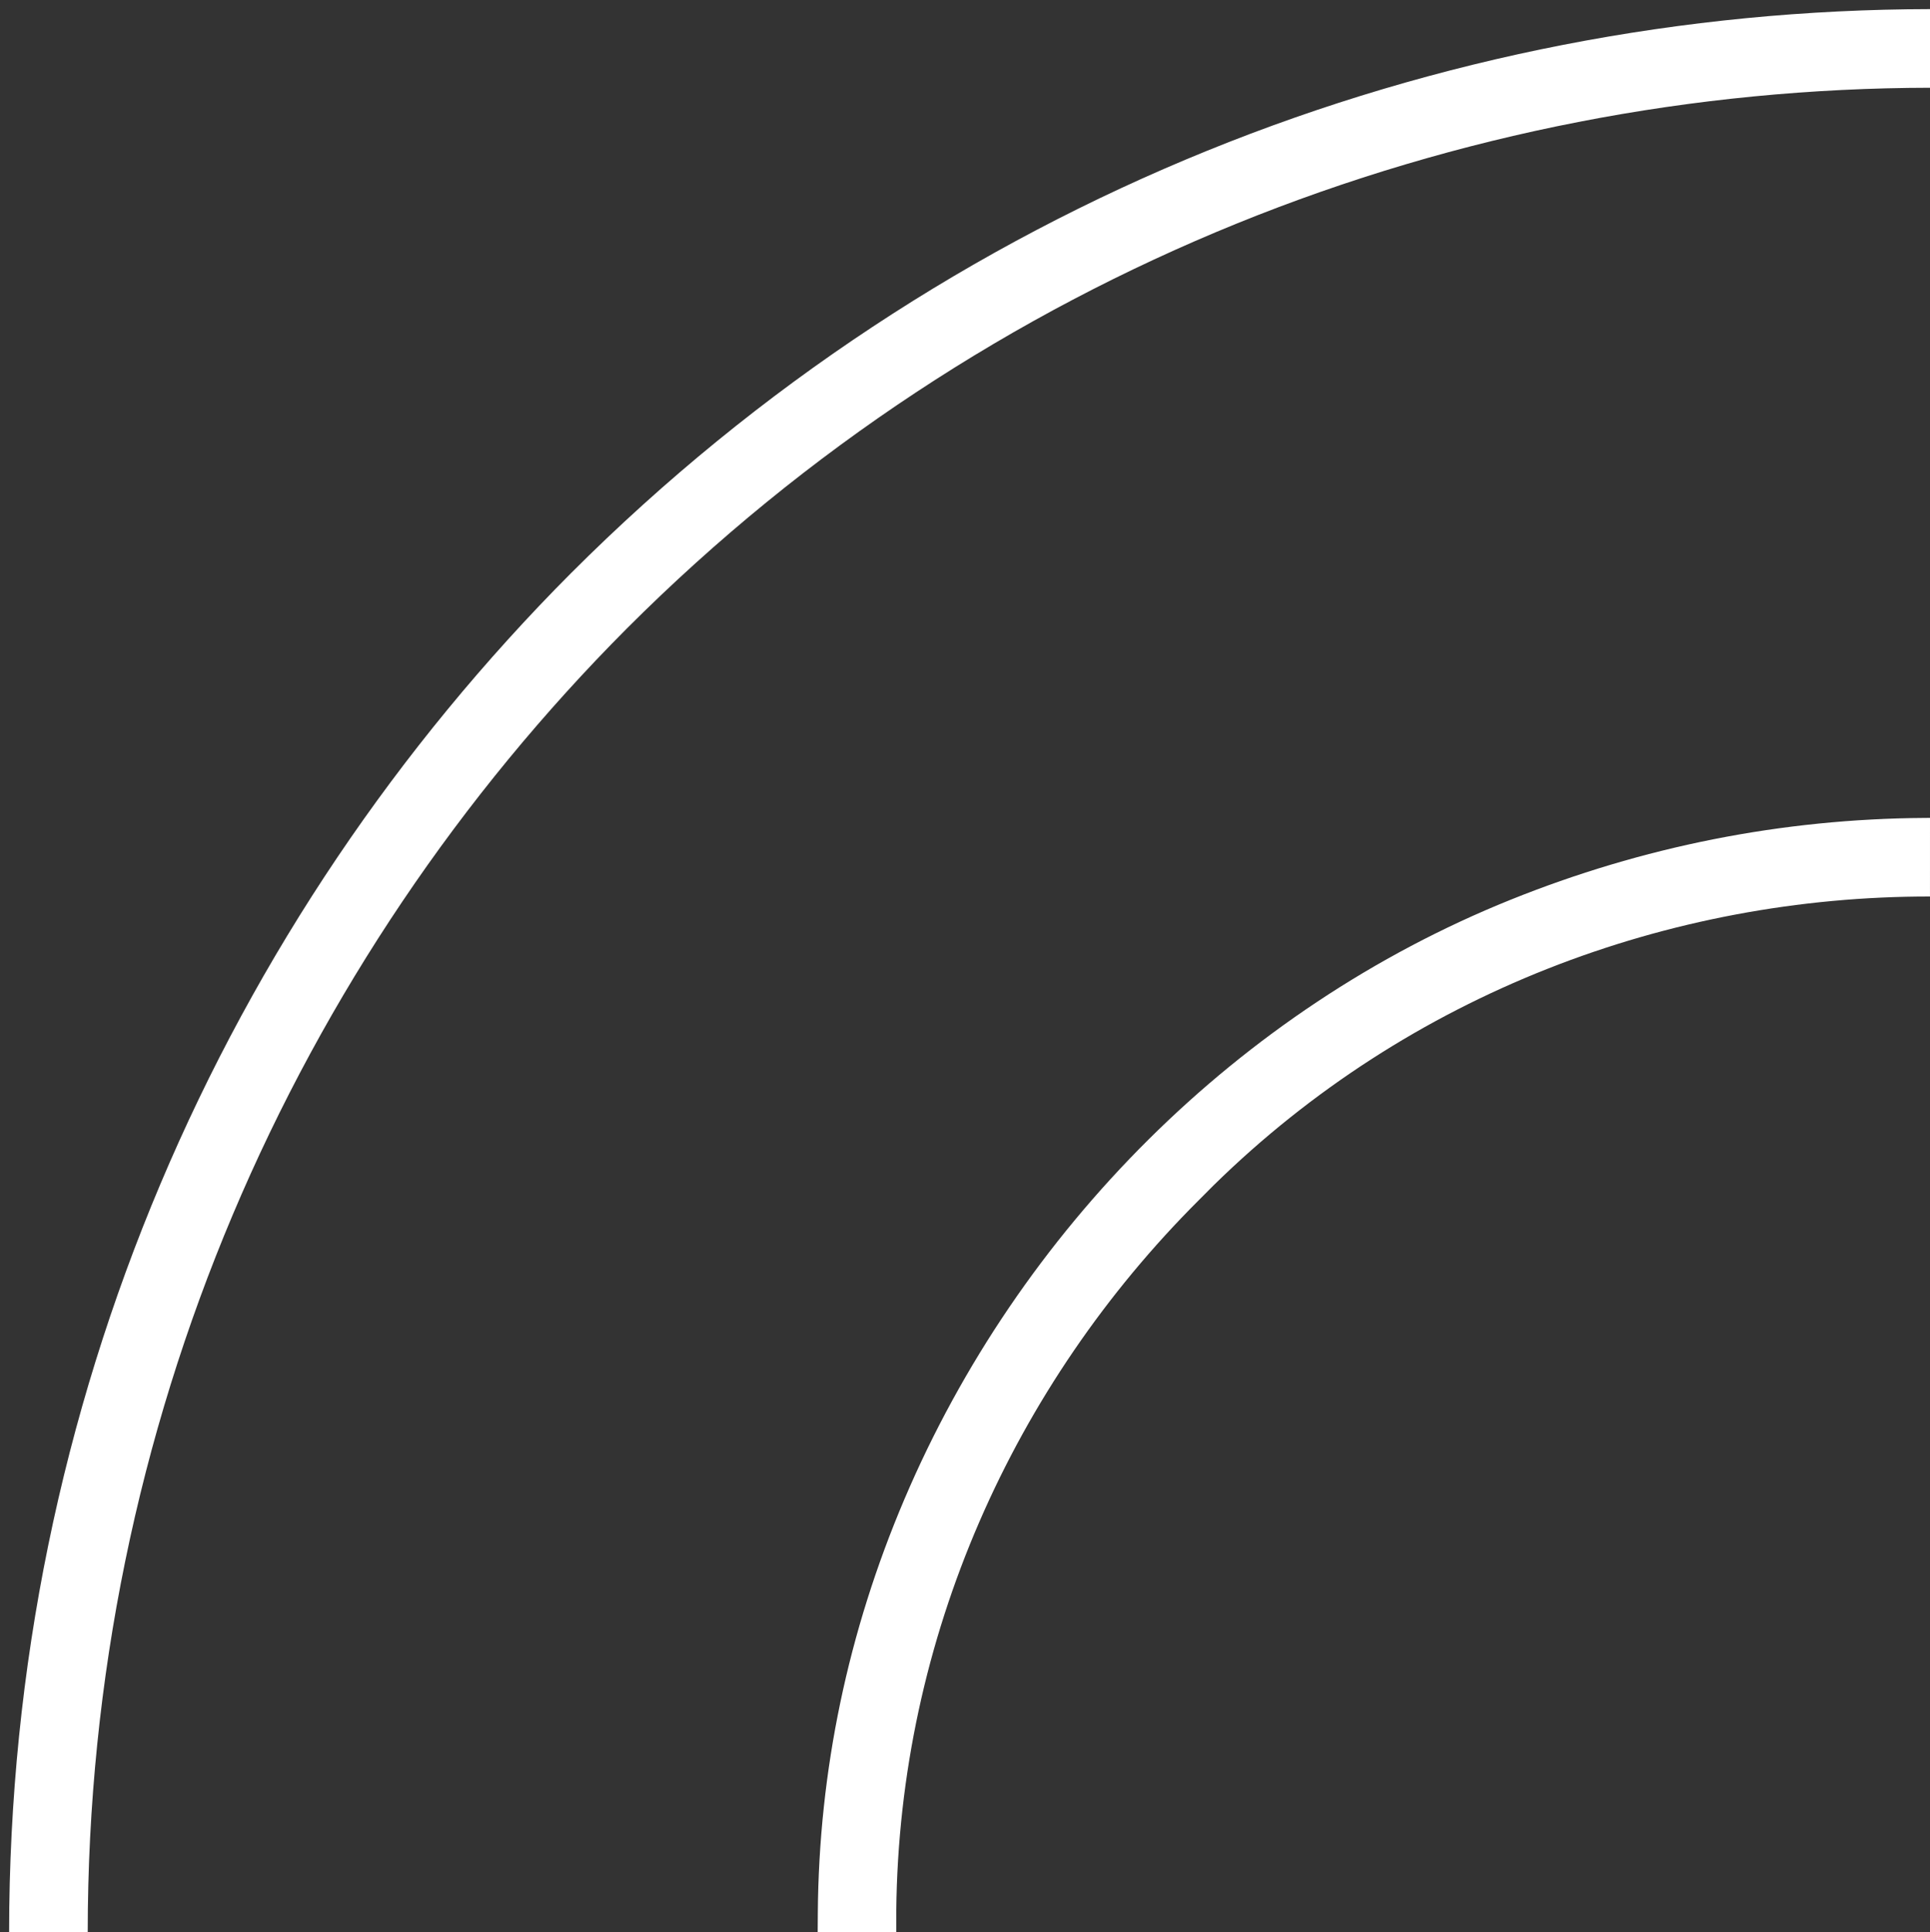 <svg version="1.2" baseProfile="tiny" viewBox="0 0 213.158 213.37" xmlns:xlink="http://www.w3.org/1999/xlink" xmlns="http://www.w3.org/2000/svg">
<rect x="0" y="0" width="213.158" height="213.37" fill="#333333" stroke="none"/>
<path style="fill:#ffffff;" d="M212.619,90.315C212.843,90.315,212.934,90.311,213.158,90.311L213.156,98.991C184.356,98.961,155.642,109.696,134.053,130.864C133.497,131.421,132.94,131.98,132.384,132.537C111.998,152.882,99.285,180.778,98.988,211.008C98.986,211.362,98.988,213.018,98.988,213.37L90.309,213.37C90.309,213.093,90.321,211.509,90.324,211.23C90.434,195.552,93.649,180.191,99.884,165.547C112.547,135.799,136.784,111.454,166.832,99.352C181.376,93.492,196.783,90.407,212.619,90.315C212.843,90.315,196.783,90.407,212.619,90.315M213.158,9.689L213.158,1.007C158.95,1.086,104.462,21.892,63.103,63.251L63.103,63.254L63.101,63.251C24.826,101.641,1.008,154.879,1.008,213.37L9.688,213.37C9.688,157.267,32.528,106.213,69.24,69.39L69.238,69.39L69.24,69.39C108.911,29.718,161.158,9.766,213.158,9.689Z"/>
</svg>